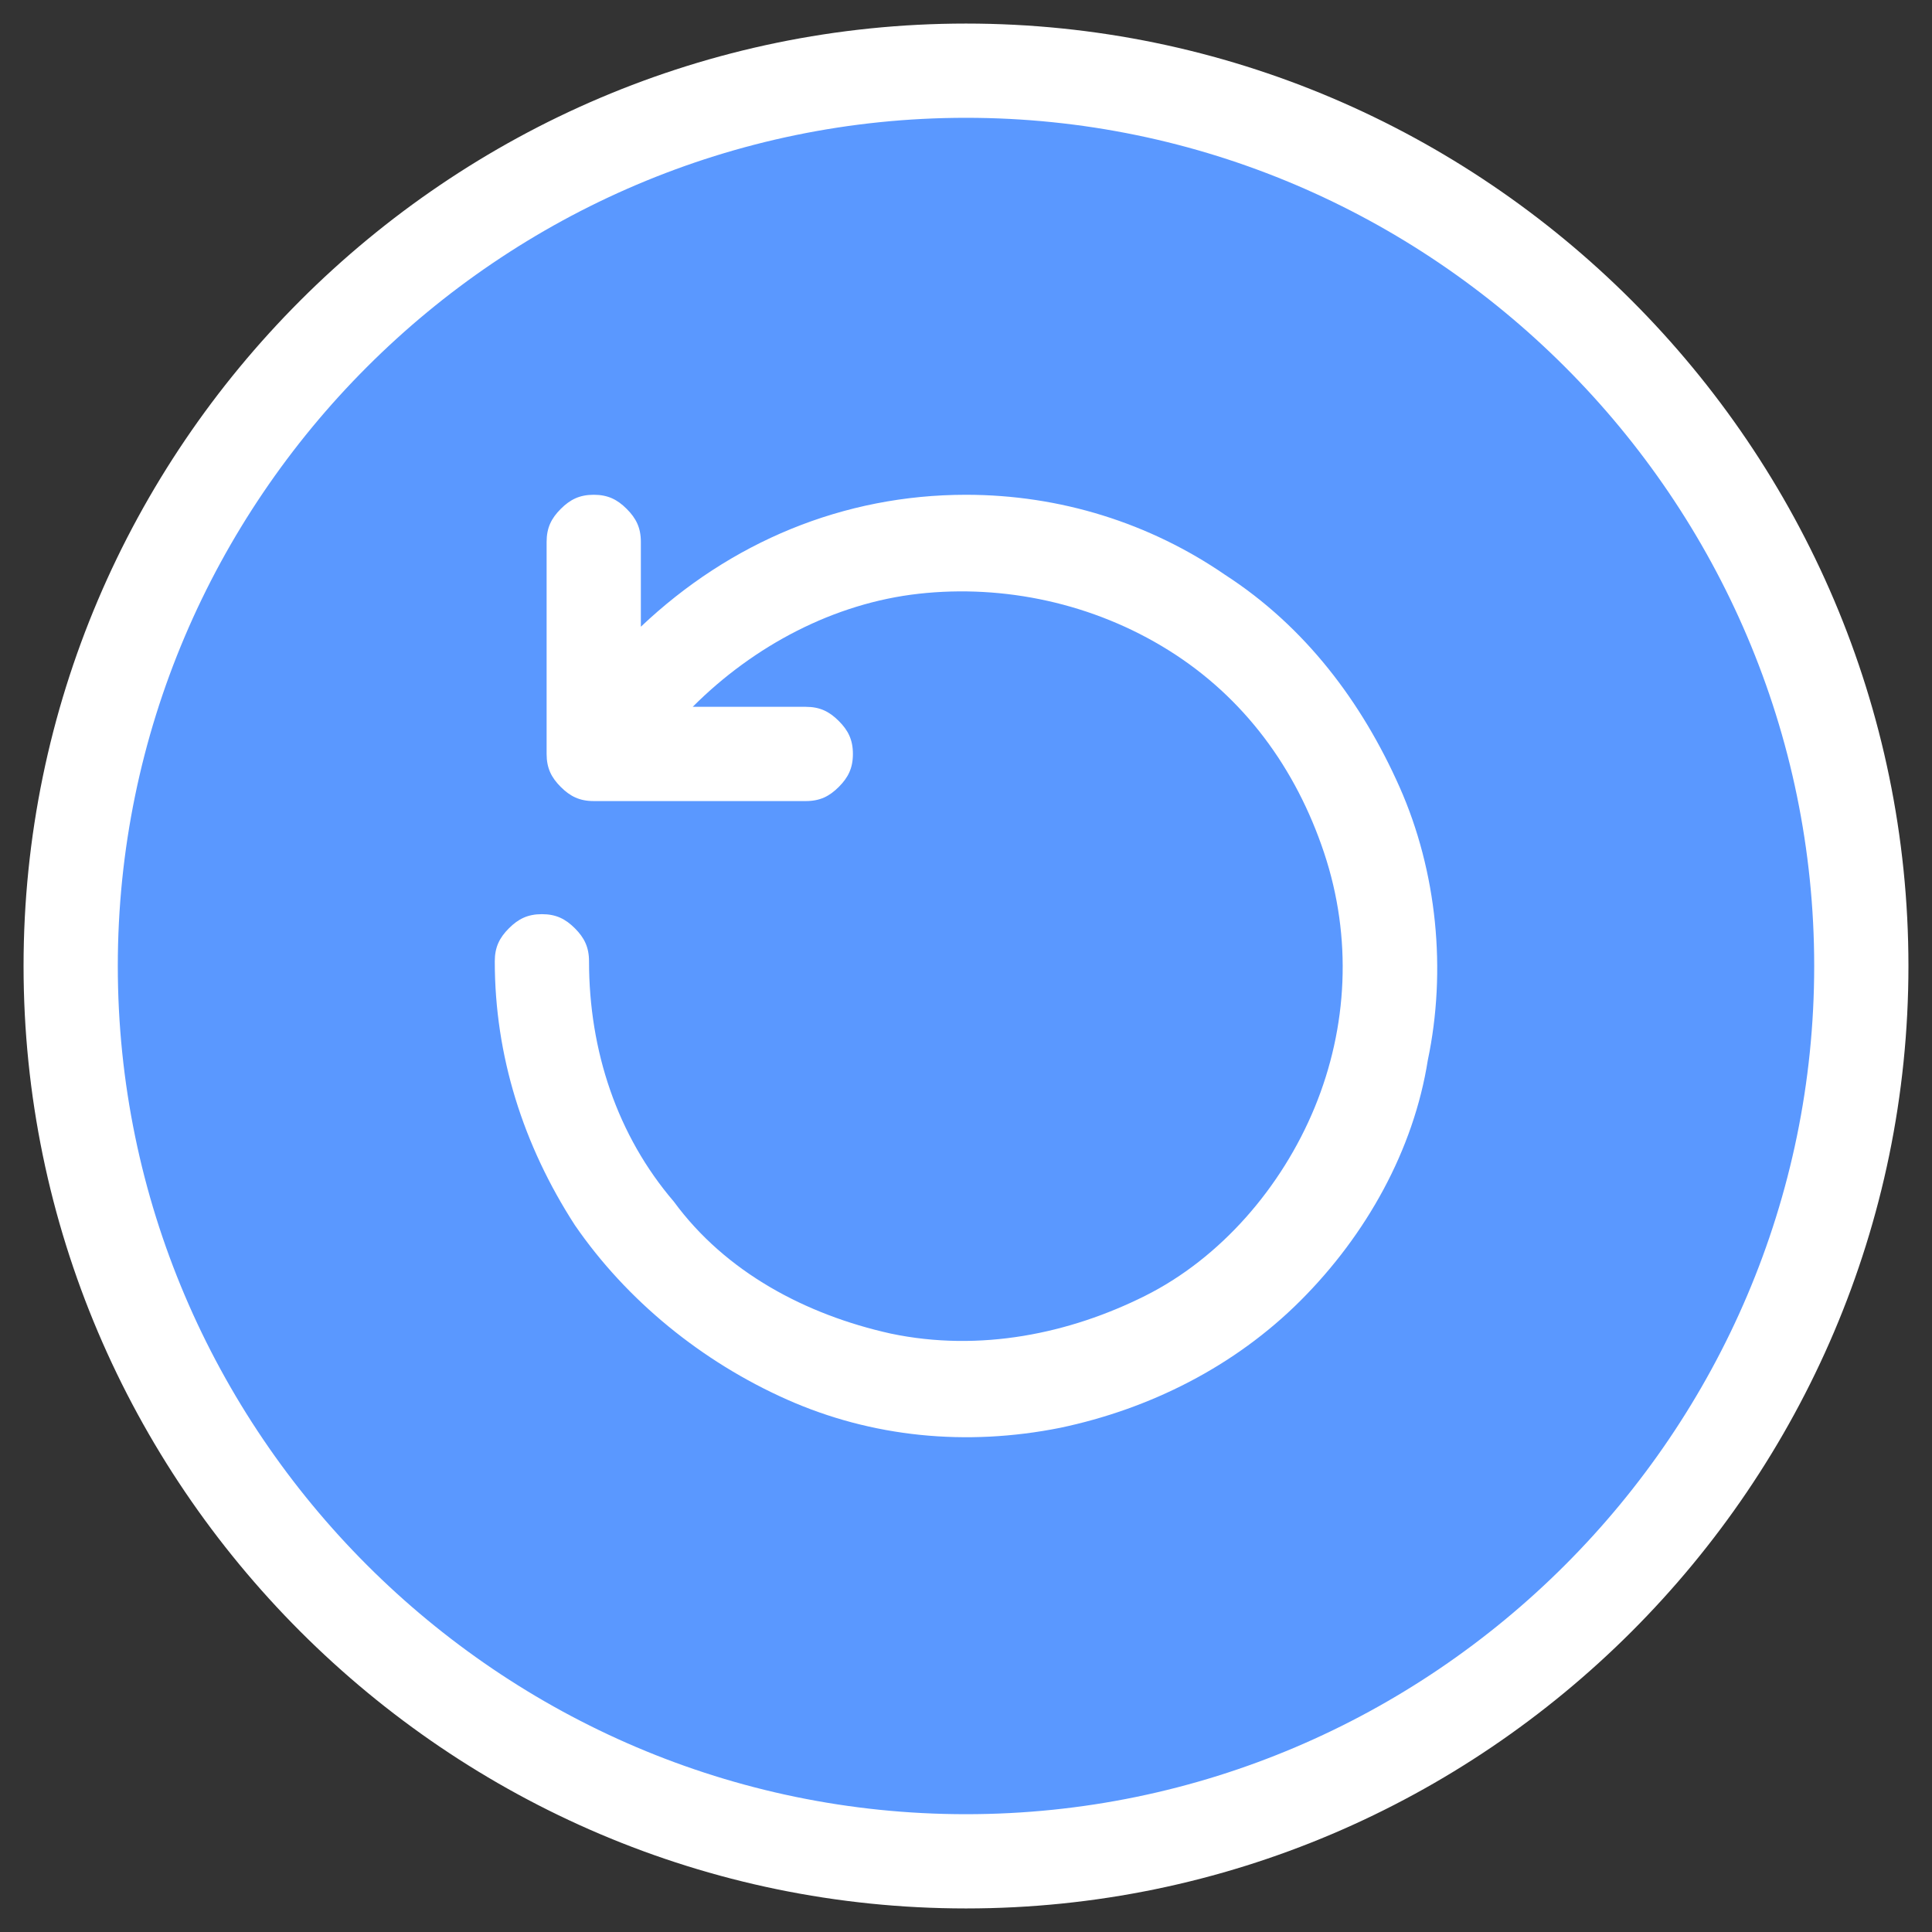 <?xml version="1.0" encoding="utf-8"?>
<!-- Generator: Adobe Illustrator 27.7.0, SVG Export Plug-In . SVG Version: 6.00 Build 0)  -->
<svg version="1.1" id="레이어_1" xmlns="http://www.w3.org/2000/svg" xmlns:xlink="http://www.w3.org/1999/xlink" x="0px"
	 y="0px" width="41px" height="41px" viewBox="0 0 41 41" style="enable-background:new 0 0 41 41;" xml:space="preserve">
<rect x="0" y="0" width="41" height="41" fill="#333333" stroke="none"/>
<g>
	<g>
		<g>
			<g>
				<path style="fill:#5A98FF;" d="M20.5,39.5c-10.5,0-19-8.5-19-19c0-10.5,8.5-19,19-19s19,8.5,19,19C39.5,31,31,39.5,20.5,39.5z"
					/>
				<path style="fill:#FFFFFF;" d="M20.5,2.5c9.9,0,18,8.1,18,18c0,9.9-8.1,18-18,18s-18-8.1-18-18C2.5,10.6,10.6,2.5,20.5,2.5
					 M20.5,0.5c-11,0-20,9-20,20c0,11,9,20,20,20s20-9,20-20C40.5,9.5,31.5,0.5,20.5,0.5L20.5,0.5z"/>
			</g>
		</g>
	</g>
	<path style="fill:#FFFFFF;" d="M20.5,10.5c-2.6,0-5,1-6.9,2.8v-1.8c0-0.3-0.1-0.5-0.3-0.7c-0.2-0.2-0.4-0.3-0.7-0.3
		s-0.5,0.1-0.7,0.3c-0.2,0.2-0.3,0.4-0.3,0.7V16c0,0.3,0.1,0.5,0.3,0.7c0.2,0.2,0.4,0.3,0.7,0.3h4.5c0.3,0,0.5-0.1,0.7-0.3
		c0.2-0.2,0.3-0.4,0.3-0.7c0-0.3-0.1-0.5-0.3-0.7c-0.2-0.2-0.4-0.3-0.7-0.3h-2.4c1.3-1.3,3-2.2,4.8-2.4c1.8-0.2,3.7,0.2,5.3,1.2
		c1.6,1,2.7,2.5,3.3,4.3c0.6,1.8,0.5,3.7-0.2,5.4c-0.7,1.7-2,3.2-3.6,4s-3.5,1.2-5.4,0.8c-1.8-0.4-3.5-1.3-4.6-2.8
		c-1.2-1.4-1.8-3.2-1.8-5.1c0-0.3-0.1-0.5-0.3-0.7c-0.2-0.2-0.4-0.3-0.7-0.3s-0.5,0.1-0.7,0.3c-0.2,0.2-0.3,0.4-0.3,0.7
		c0,2,0.6,3.9,1.7,5.6c1.1,1.6,2.7,2.9,4.5,3.7c1.8,0.8,3.8,1,5.8,0.6c1.9-0.4,3.7-1.3,5.1-2.7c1.4-1.4,2.4-3.2,2.7-5.1
		c0.4-1.9,0.2-4-0.6-5.8c-0.8-1.8-2-3.4-3.7-4.5C24.4,11.1,22.5,10.5,20.5,10.5z"/>
</g>
</svg>
